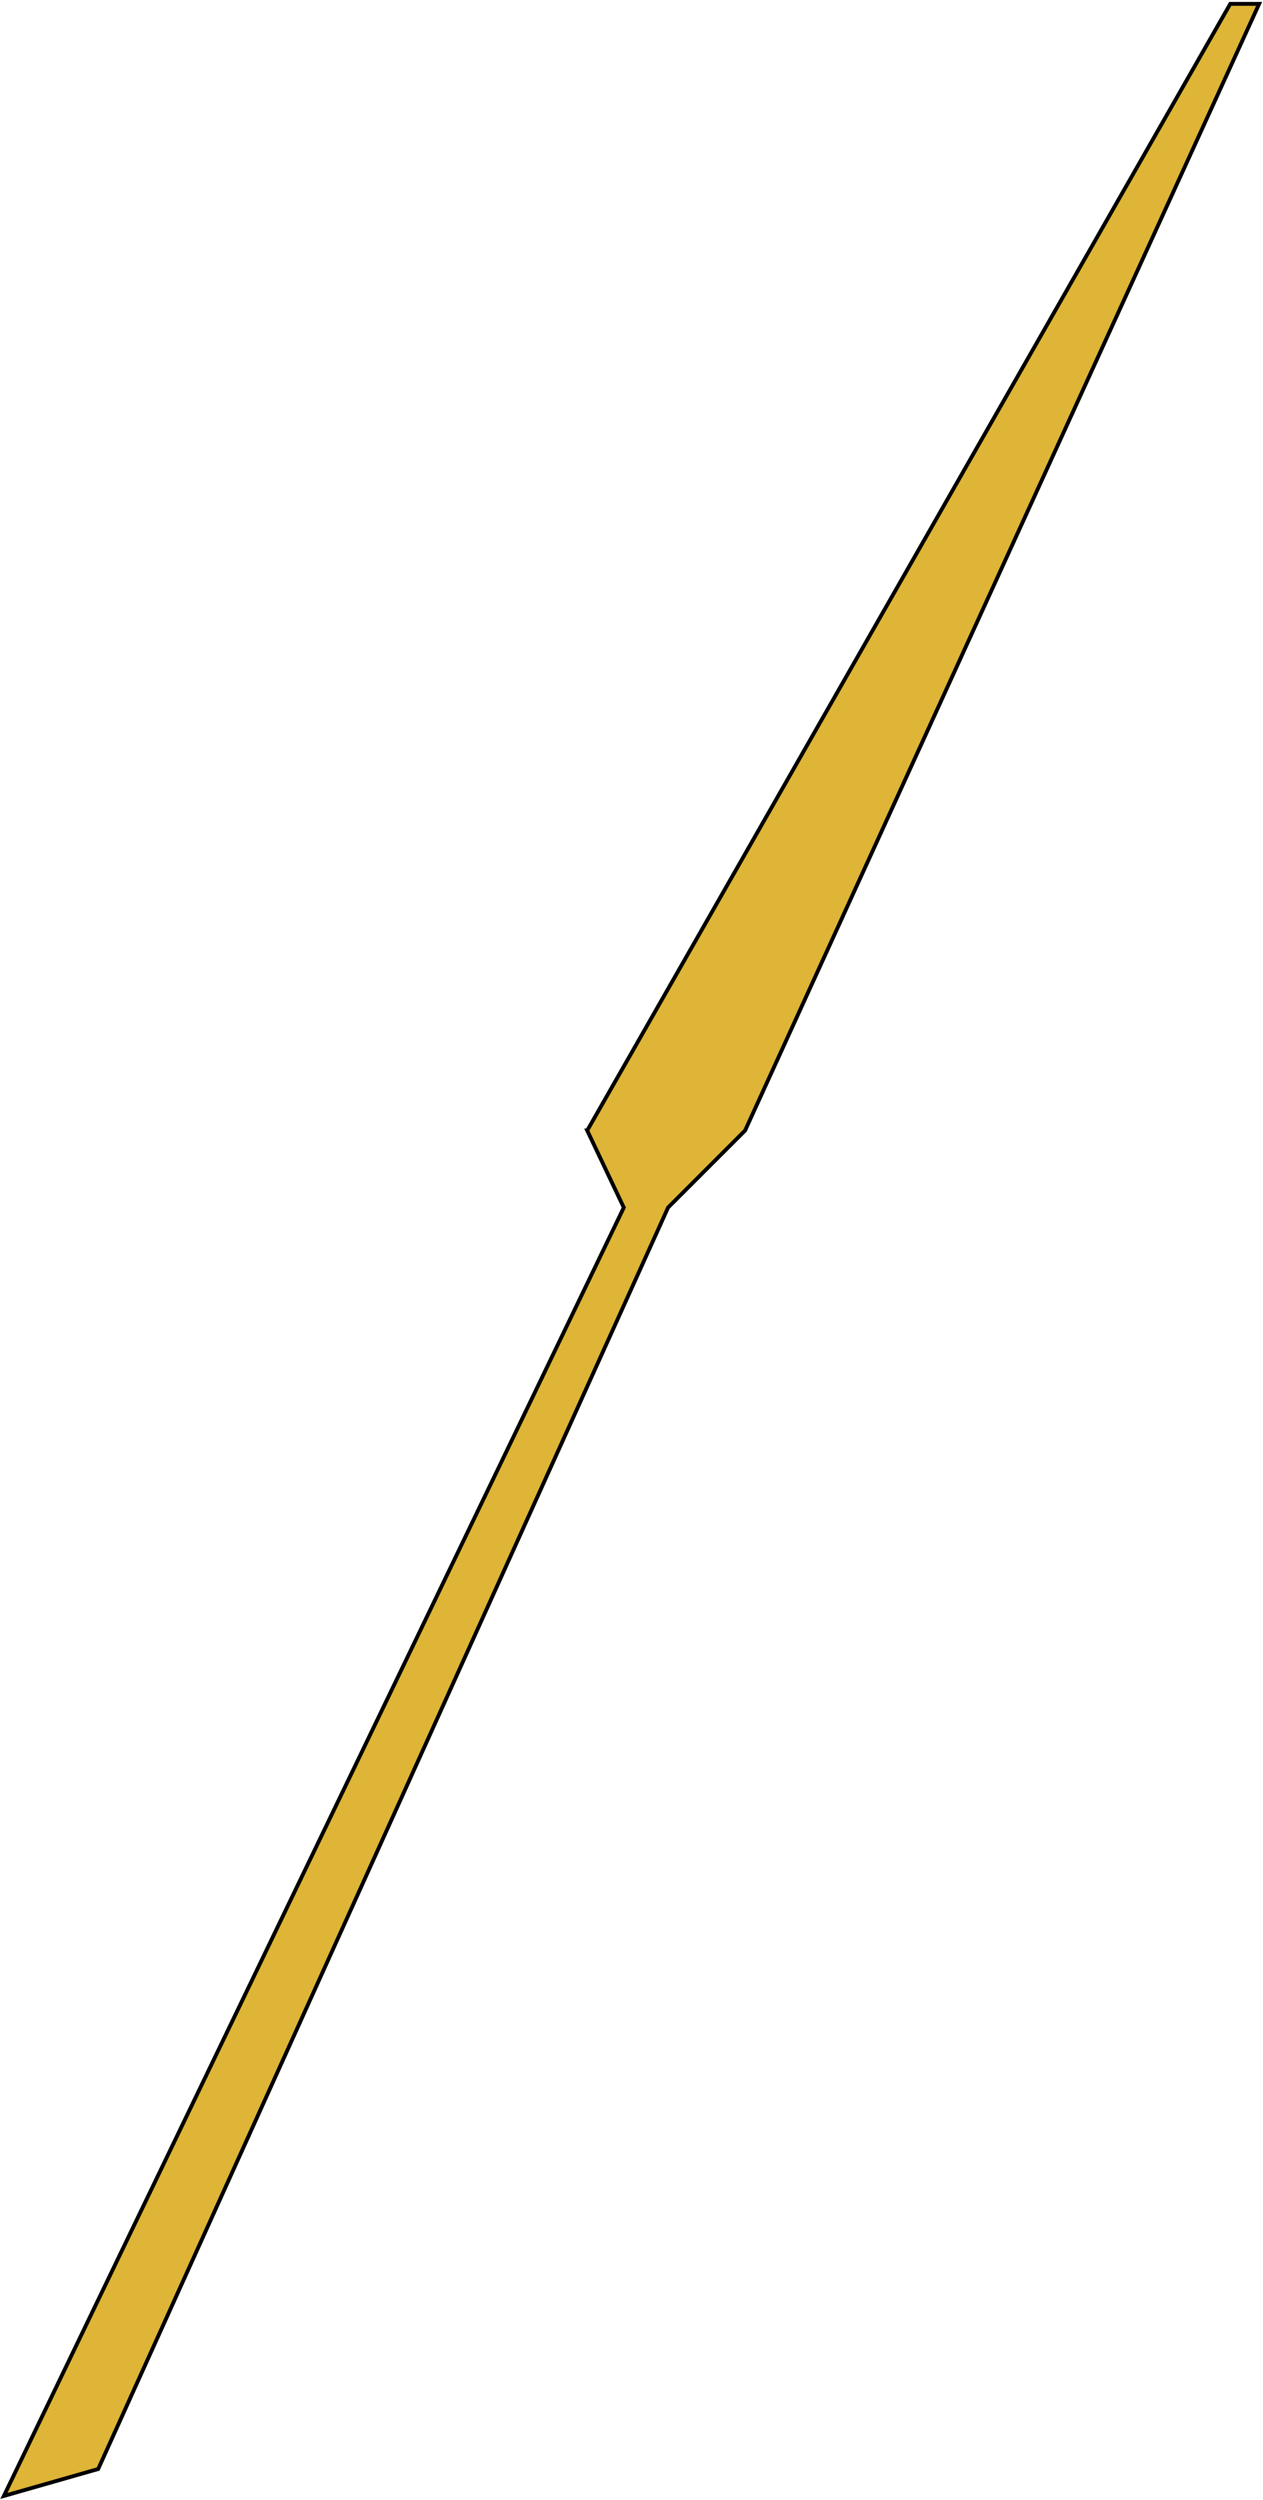 <svg width="328" height="649" fill="none" xmlns="http://www.w3.org/2000/svg"><path d="M152.5 293.5L319.5 1h7.5L193.5 293.5l-20 20L25.5 641 1 648l161-334.5-9.5-20z" fill="#DEB537" stroke="#000"/></svg>